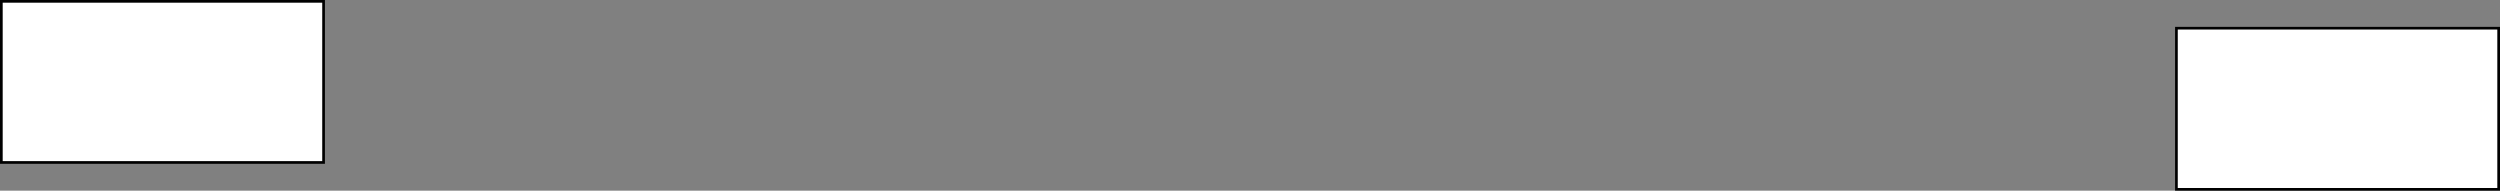 <?xml version="1.0" encoding="UTF-8"?>
<!-- Do not edit this file with editors other than draw.io -->
<!DOCTYPE svg PUBLIC "-//W3C//DTD SVG 1.1//EN" "http://www.w3.org/Graphics/SVG/1.1/DTD/svg11.dtd">
<svg xmlns="http://www.w3.org/2000/svg" xmlns:xlink="http://www.w3.org/1999/xlink" version="1.1" width="931px" height="71px" viewBox="-0.5 -0.5 931 71" content="&lt;mxfile host=&quot;app.diagrams.net&quot; modified=&quot;2023-12-18T08:05:55.988Z&quot; agent=&quot;Mozilla/5.0 (Windows NT 10.0; Win64; x64) AppleWebKit/537.36 (KHTML, like Gecko) Chrome/116.0.0.0 Safari/537.36&quot; etag=&quot;t-zh-jTHb5a5-I-cNGXl&quot; version=&quot;22.1.11&quot; type=&quot;github&quot;&gt;&#10;  &lt;diagram name=&quot;Page-1&quot; id=&quot;9bFA1De4YXabHkPaXzcd&quot;&gt;&#10;    &lt;mxGraphModel dx=&quot;2868&quot; dy=&quot;1564&quot; grid=&quot;1&quot; gridSize=&quot;10&quot; guides=&quot;1&quot; tooltips=&quot;1&quot; connect=&quot;1&quot; arrows=&quot;1&quot; fold=&quot;1&quot; page=&quot;1&quot; pageScale=&quot;1&quot; pageWidth=&quot;1600&quot; pageHeight=&quot;1100&quot; math=&quot;0&quot; shadow=&quot;0&quot;&gt;&#10;      &lt;root&gt;&#10;        &lt;mxCell id=&quot;0&quot; /&gt;&#10;        &lt;mxCell id=&quot;1&quot; parent=&quot;0&quot; /&gt;&#10;        &lt;mxCell id=&quot;uLpfv0JglBGswLIjQj7Q-1&quot; value=&quot;&quot; style=&quot;rounded=0;whiteSpace=wrap;html=1;&quot; vertex=&quot;1&quot; parent=&quot;1&quot;&gt;&#10;          &lt;mxGeometry x=&quot;240&quot; y=&quot;260&quot; width=&quot;120&quot; height=&quot;60&quot; as=&quot;geometry&quot; /&gt;&#10;        &lt;/mxCell&gt;&#10;        &lt;mxCell id=&quot;uLpfv0JglBGswLIjQj7Q-2&quot; value=&quot;&quot; style=&quot;rounded=0;whiteSpace=wrap;html=1;&quot; vertex=&quot;1&quot; parent=&quot;1&quot;&gt;&#10;          &lt;mxGeometry x=&quot;1050&quot; y=&quot;270&quot; width=&quot;120&quot; height=&quot;60&quot; as=&quot;geometry&quot; /&gt;&#10;        &lt;/mxCell&gt;&#10;      &lt;/root&gt;&#10;    &lt;/mxGraphModel&gt;&#10;  &lt;/diagram&gt;&#10;&lt;/mxfile&gt;&#10;" resource="https://app.diagrams.net/#HFaelayis%2FCMRU-Lab-Learn%2Fmain%2FCOM-1602%2F18-12-66%2F1-5.drawio.svg"><rect x="-0.5" y="-0.5" width="931" height="71" fill="#808080" stroke="none"/><defs/><g><rect x="0" y="0" width="120" height="60" fill="rgb(255, 255, 255)" stroke="rgb(0, 0, 0)" pointer-events="all"/><rect x="810" y="10" width="120" height="60" fill="rgb(255, 255, 255)" stroke="rgb(0, 0, 0)" pointer-events="all"/></g></svg>